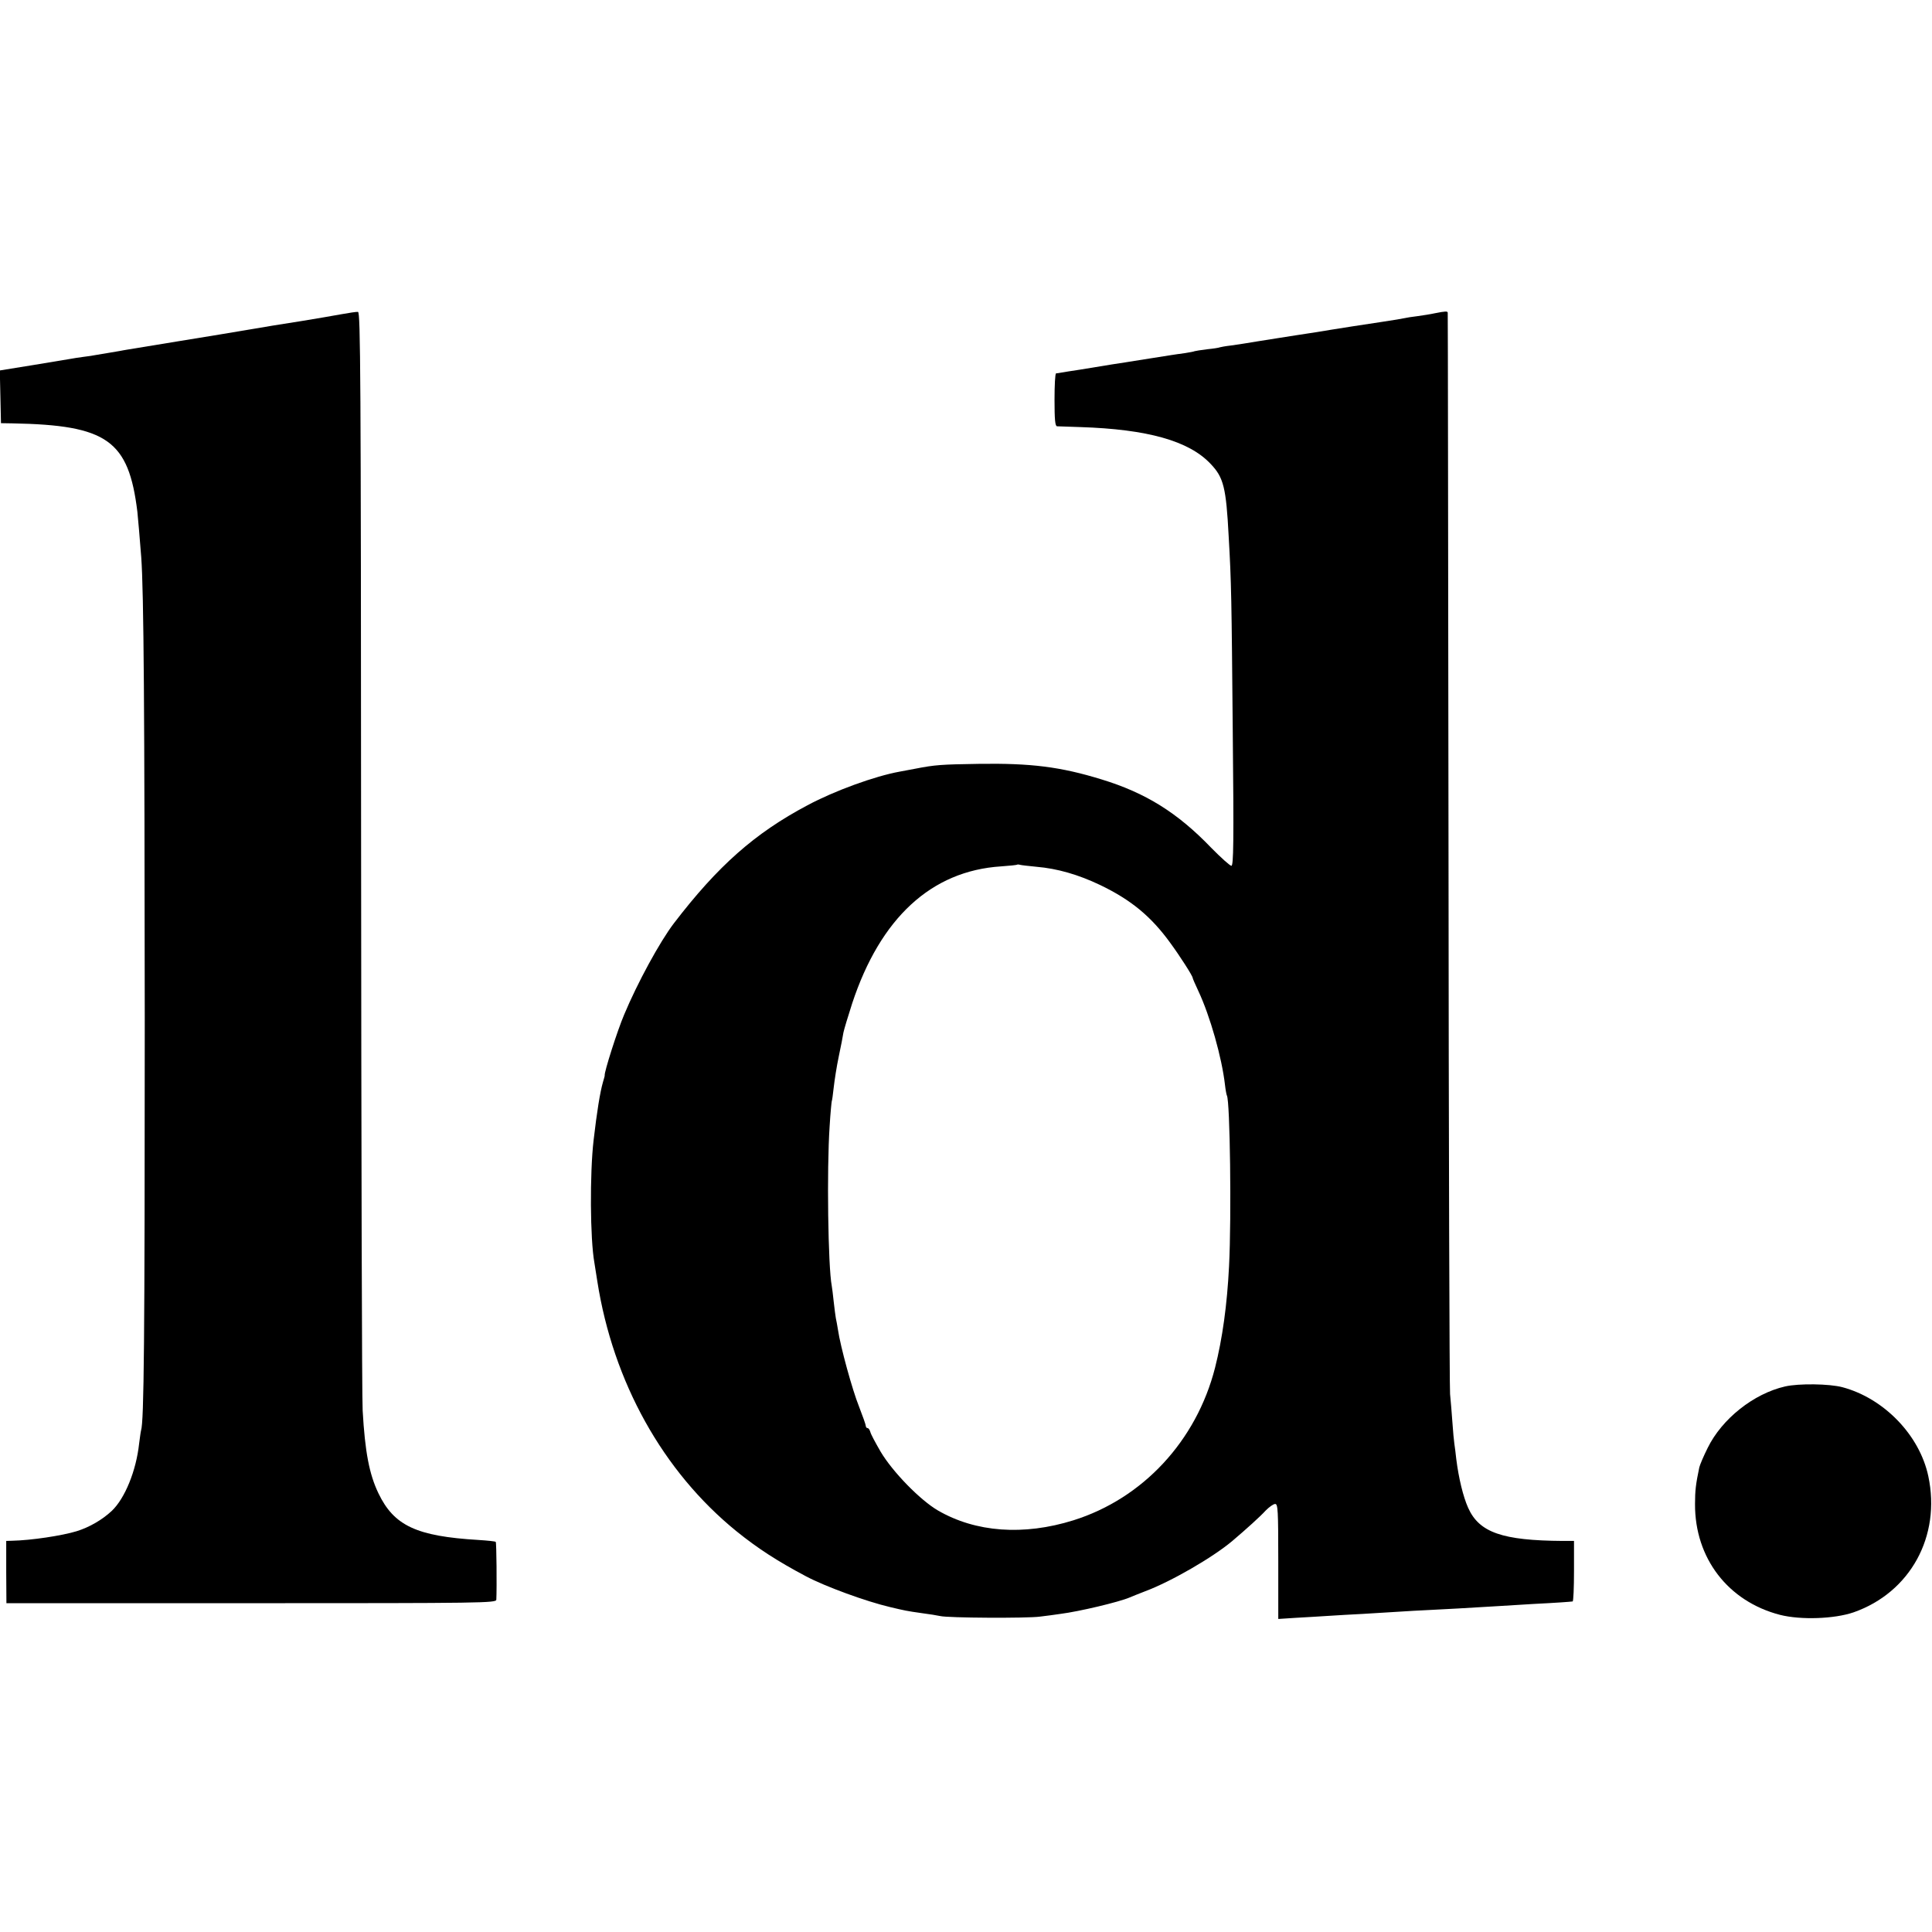 <?xml version="1.0" standalone="no"?>
<!DOCTYPE svg PUBLIC "-//W3C//DTD SVG 20010904//EN"
 "http://www.w3.org/TR/2001/REC-SVG-20010904/DTD/svg10.dtd">
<svg version="1.0" xmlns="http://www.w3.org/2000/svg"
 width="993pt" height="993pt" viewBox="0 0 993 993"
 preserveAspectRatio="xMidYMid meet">
<g transform="translate(0,993) scale(0.1,-0.1)"
fill="#000000" stroke="none">
<path d="M1755 8315 c-38 -7 -131 -23 -205 -35 -163 -26 -166 -26 -210 -34
-19 -3 -46 -8 -60 -10 -14 -2 -41 -7 -60 -10 -54 -9 -87 -15 -310 -51 -55 -9
-227 -37 -250 -41 -14 -2 -34 -6 -45 -8 -11 -2 -40 -7 -65 -11 -25 -4 -52 -9
-60 -10 -8 -2 -35 -6 -60 -9 -25 -3 -54 -8 -65 -10 -11 -2 -98 -16 -193 -32
l-173 -28 3 -135 3 -136 60 -1 c486 -9 596 -87 641 -454 3 -24 13 -146 20
-235 13 -180 17 -778 18 -2380 0 -1653 -4 -2062 -19 -2107 -2 -7 -6 -38 -10
-68 -15 -139 -73 -282 -141 -346 -48 -45 -115 -84 -180 -104 -75 -23 -234 -47
-331 -49 l-31 -1 0 -160 1 -160 1258 0 c1192 0 1259 1 1260 18 3 64 1 294 -3
297 -2 3 -42 7 -89 10 -318 19 -434 73 -514 240 -47 98 -69 212 -81 425 -4 63
-7 1359 -8 2880 -1 2450 -3 2765 -16 2767 -8 1 -46 -5 -85 -12z"/>
<path d="M7375 8320 c-22 -5 -62 -11 -90 -15 -27 -3 -57 -8 -65 -10 -8 -2 -60
-11 -115 -19 -150 -23 -173 -26 -265 -41 -47 -8 -103 -17 -125 -20 -22 -3 -83
-13 -135 -21 -52 -8 -106 -17 -120 -19 -14 -2 -38 -6 -55 -9 -16 -3 -52 -8
-80 -12 -27 -3 -52 -8 -55 -9 -3 -2 -33 -7 -65 -10 -33 -4 -62 -9 -65 -10 -3
-2 -26 -6 -50 -10 -25 -3 -56 -8 -70 -10 -14 -2 -56 -9 -95 -15 -38 -6 -81
-13 -95 -15 -14 -2 -65 -11 -115 -18 -49 -8 -124 -20 -165 -27 -41 -6 -84 -13
-95 -15 -11 -2 -23 -4 -27 -4 -5 -1 -8 -62 -8 -136 0 -101 3 -135 13 -136 6 0
59 -2 118 -4 347 -11 561 -71 672 -190 66 -69 79 -121 92 -370 14 -240 15
-324 21 -997 6 -581 4 -698 -7 -698 -7 0 -54 42 -104 93 -173 180 -337 282
-563 351 -211 65 -363 84 -632 80 -192 -3 -224 -5 -326 -25 -28 -5 -64 -12
-80 -15 -127 -23 -334 -98 -474 -173 -270 -143 -460 -311 -686 -606 -72 -94
-188 -307 -256 -470 -35 -82 -103 -296 -100 -312 1 -2 -4 -17 -9 -35 -15 -52
-31 -152 -48 -298 -20 -172 -18 -508 4 -630 2 -14 9 -56 15 -95 81 -518 337
-978 715 -1285 109 -88 209 -153 358 -232 98 -52 308 -129 432 -158 76 -18 84
-20 162 -31 39 -5 82 -12 95 -15 39 -10 449 -12 513 -3 33 4 80 10 105 14 96
12 301 61 355 84 11 5 47 19 80 32 134 50 348 174 449 259 73 62 144 126 172
157 18 18 39 33 48 33 14 0 16 -30 16 -295 l0 -296 93 6 c50 3 126 7 167 10
41 3 120 7 175 10 55 3 136 8 180 11 44 3 116 7 160 9 72 3 203 11 355 20 30
2 111 7 180 11 120 6 187 11 203 13 4 1 7 71 7 156 l0 155 -57 0 c-311 2 -430
43 -487 170 -26 58 -49 154 -61 250 -3 30 -8 66 -10 80 -2 14 -7 63 -10 110
-3 47 -9 112 -12 145 -3 33 -7 1295 -8 2805 -2 1510 -3 2748 -4 2753 -1 8 -11
8 -66 -3z m-2048 -2845 c107 -9 215 -40 328 -94 158 -76 261 -161 359 -296 50
-68 116 -171 116 -181 0 -3 13 -33 29 -67 61 -130 121 -343 137 -482 3 -27 8
-53 10 -56 16 -27 24 -624 11 -877 -10 -199 -34 -372 -72 -522 -96 -376 -371
-672 -728 -784 -256 -80 -503 -62 -697 51 -92 54 -233 199 -294 302 -26 45
-51 91 -53 102 -3 10 -9 19 -14 19 -5 0 -9 5 -9 11 0 6 -16 51 -35 100 -34 84
-96 310 -108 394 -4 22 -8 49 -11 60 -2 11 -7 49 -11 85 -4 36 -8 72 -10 81
-19 98 -26 597 -11 819 4 69 10 127 11 130 2 3 6 35 10 70 4 36 15 108 26 160
11 52 22 108 24 123 3 15 23 82 45 150 145 439 407 681 765 704 44 3 82 7 83
9 2 1 9 1 15 -1 7 -2 44 -6 84 -10z"/>
<path d="M9175 2804 c-162 -37 -325 -167 -398 -316 -21 -42 -40 -87 -43 -100
-18 -86 -22 -119 -22 -189 -1 -278 170 -500 437 -569 107 -27 279 -21 378 13
291 102 450 391 384 700 -45 211 -228 400 -441 457 -67 18 -225 20 -295 4z"/>
</g>
</svg>
